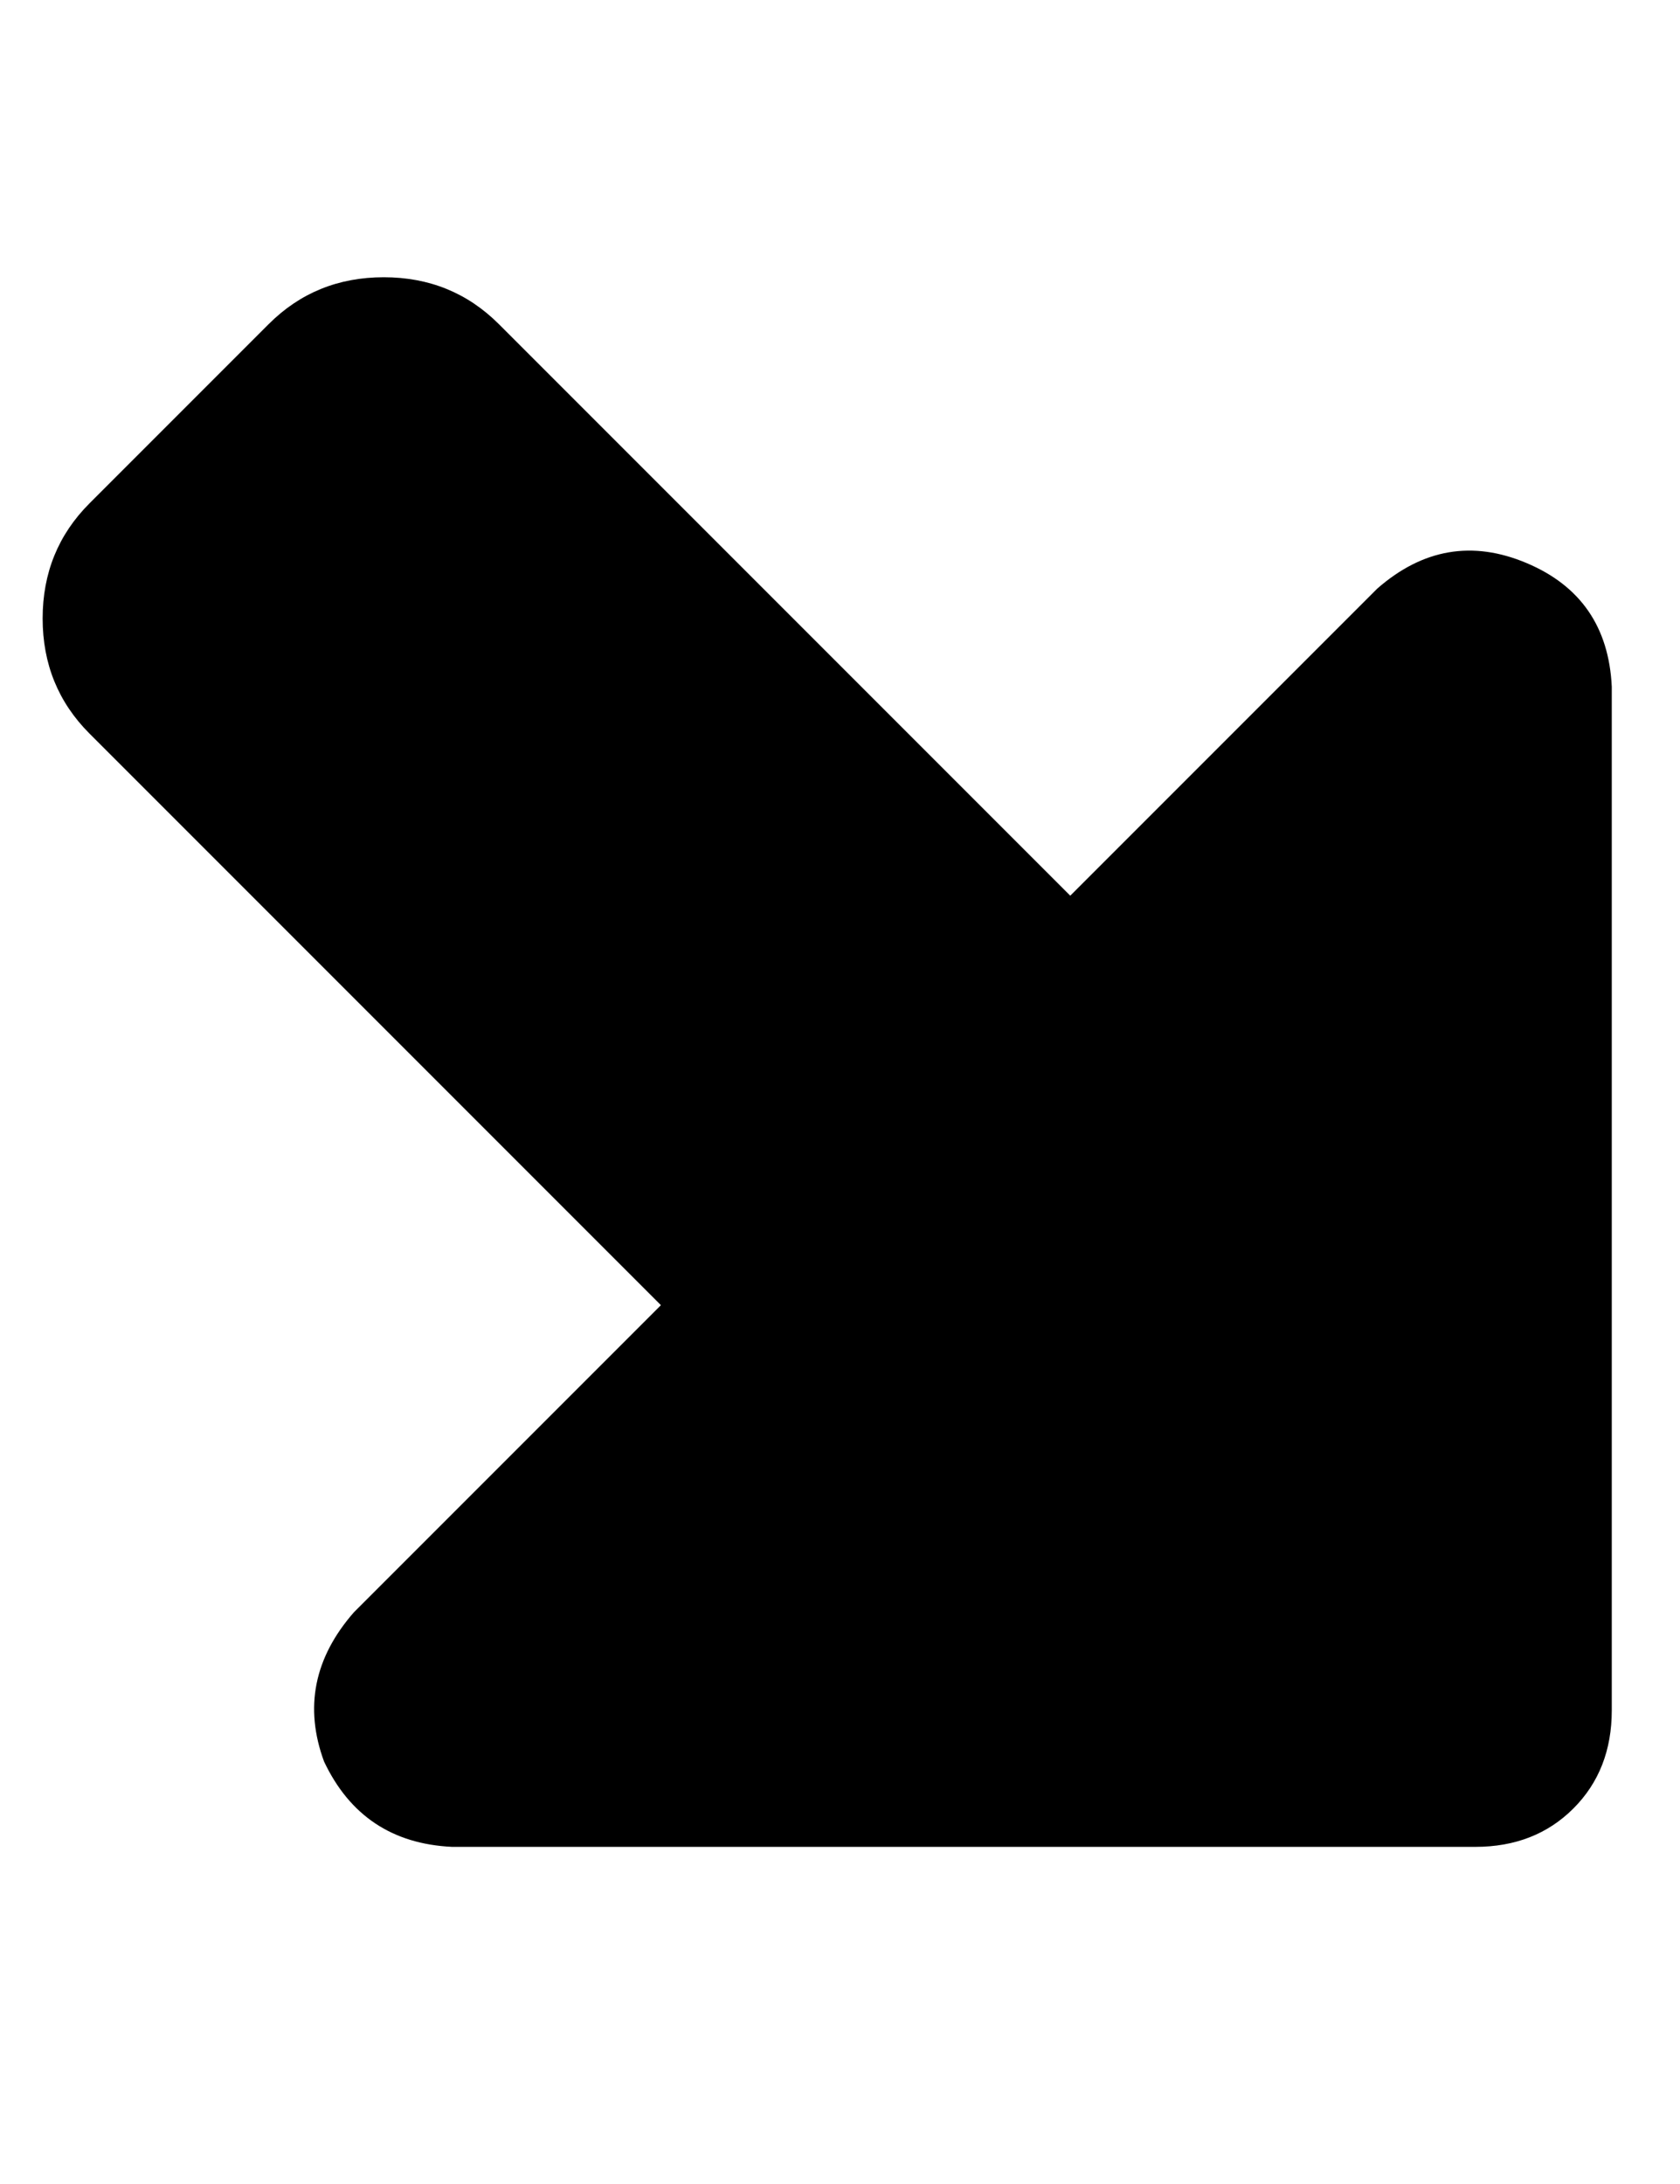 <?xml version="1.0" standalone="no"?>
<!DOCTYPE svg PUBLIC "-//W3C//DTD SVG 1.1//EN" "http://www.w3.org/Graphics/SVG/1.1/DTD/svg11.dtd" >
<svg xmlns="http://www.w3.org/2000/svg" xmlns:xlink="http://www.w3.org/1999/xlink" version="1.1" viewBox="-10 -40 394 512">
   <path fill="currentColor"
d="M336 393h-240h240h-240q-21 -1 -30 -20q-7 -19 7 -35l72 -72v0l-134 -134v0q-11 -11 -11 -27t11 -27l42 -42v0q11 -11 27 -11t27 11l134 134v0l72 -72v0q16 -14 35 -6t20 29v240v0q0 14 -9 23t-23 9v0z" />
</svg>
